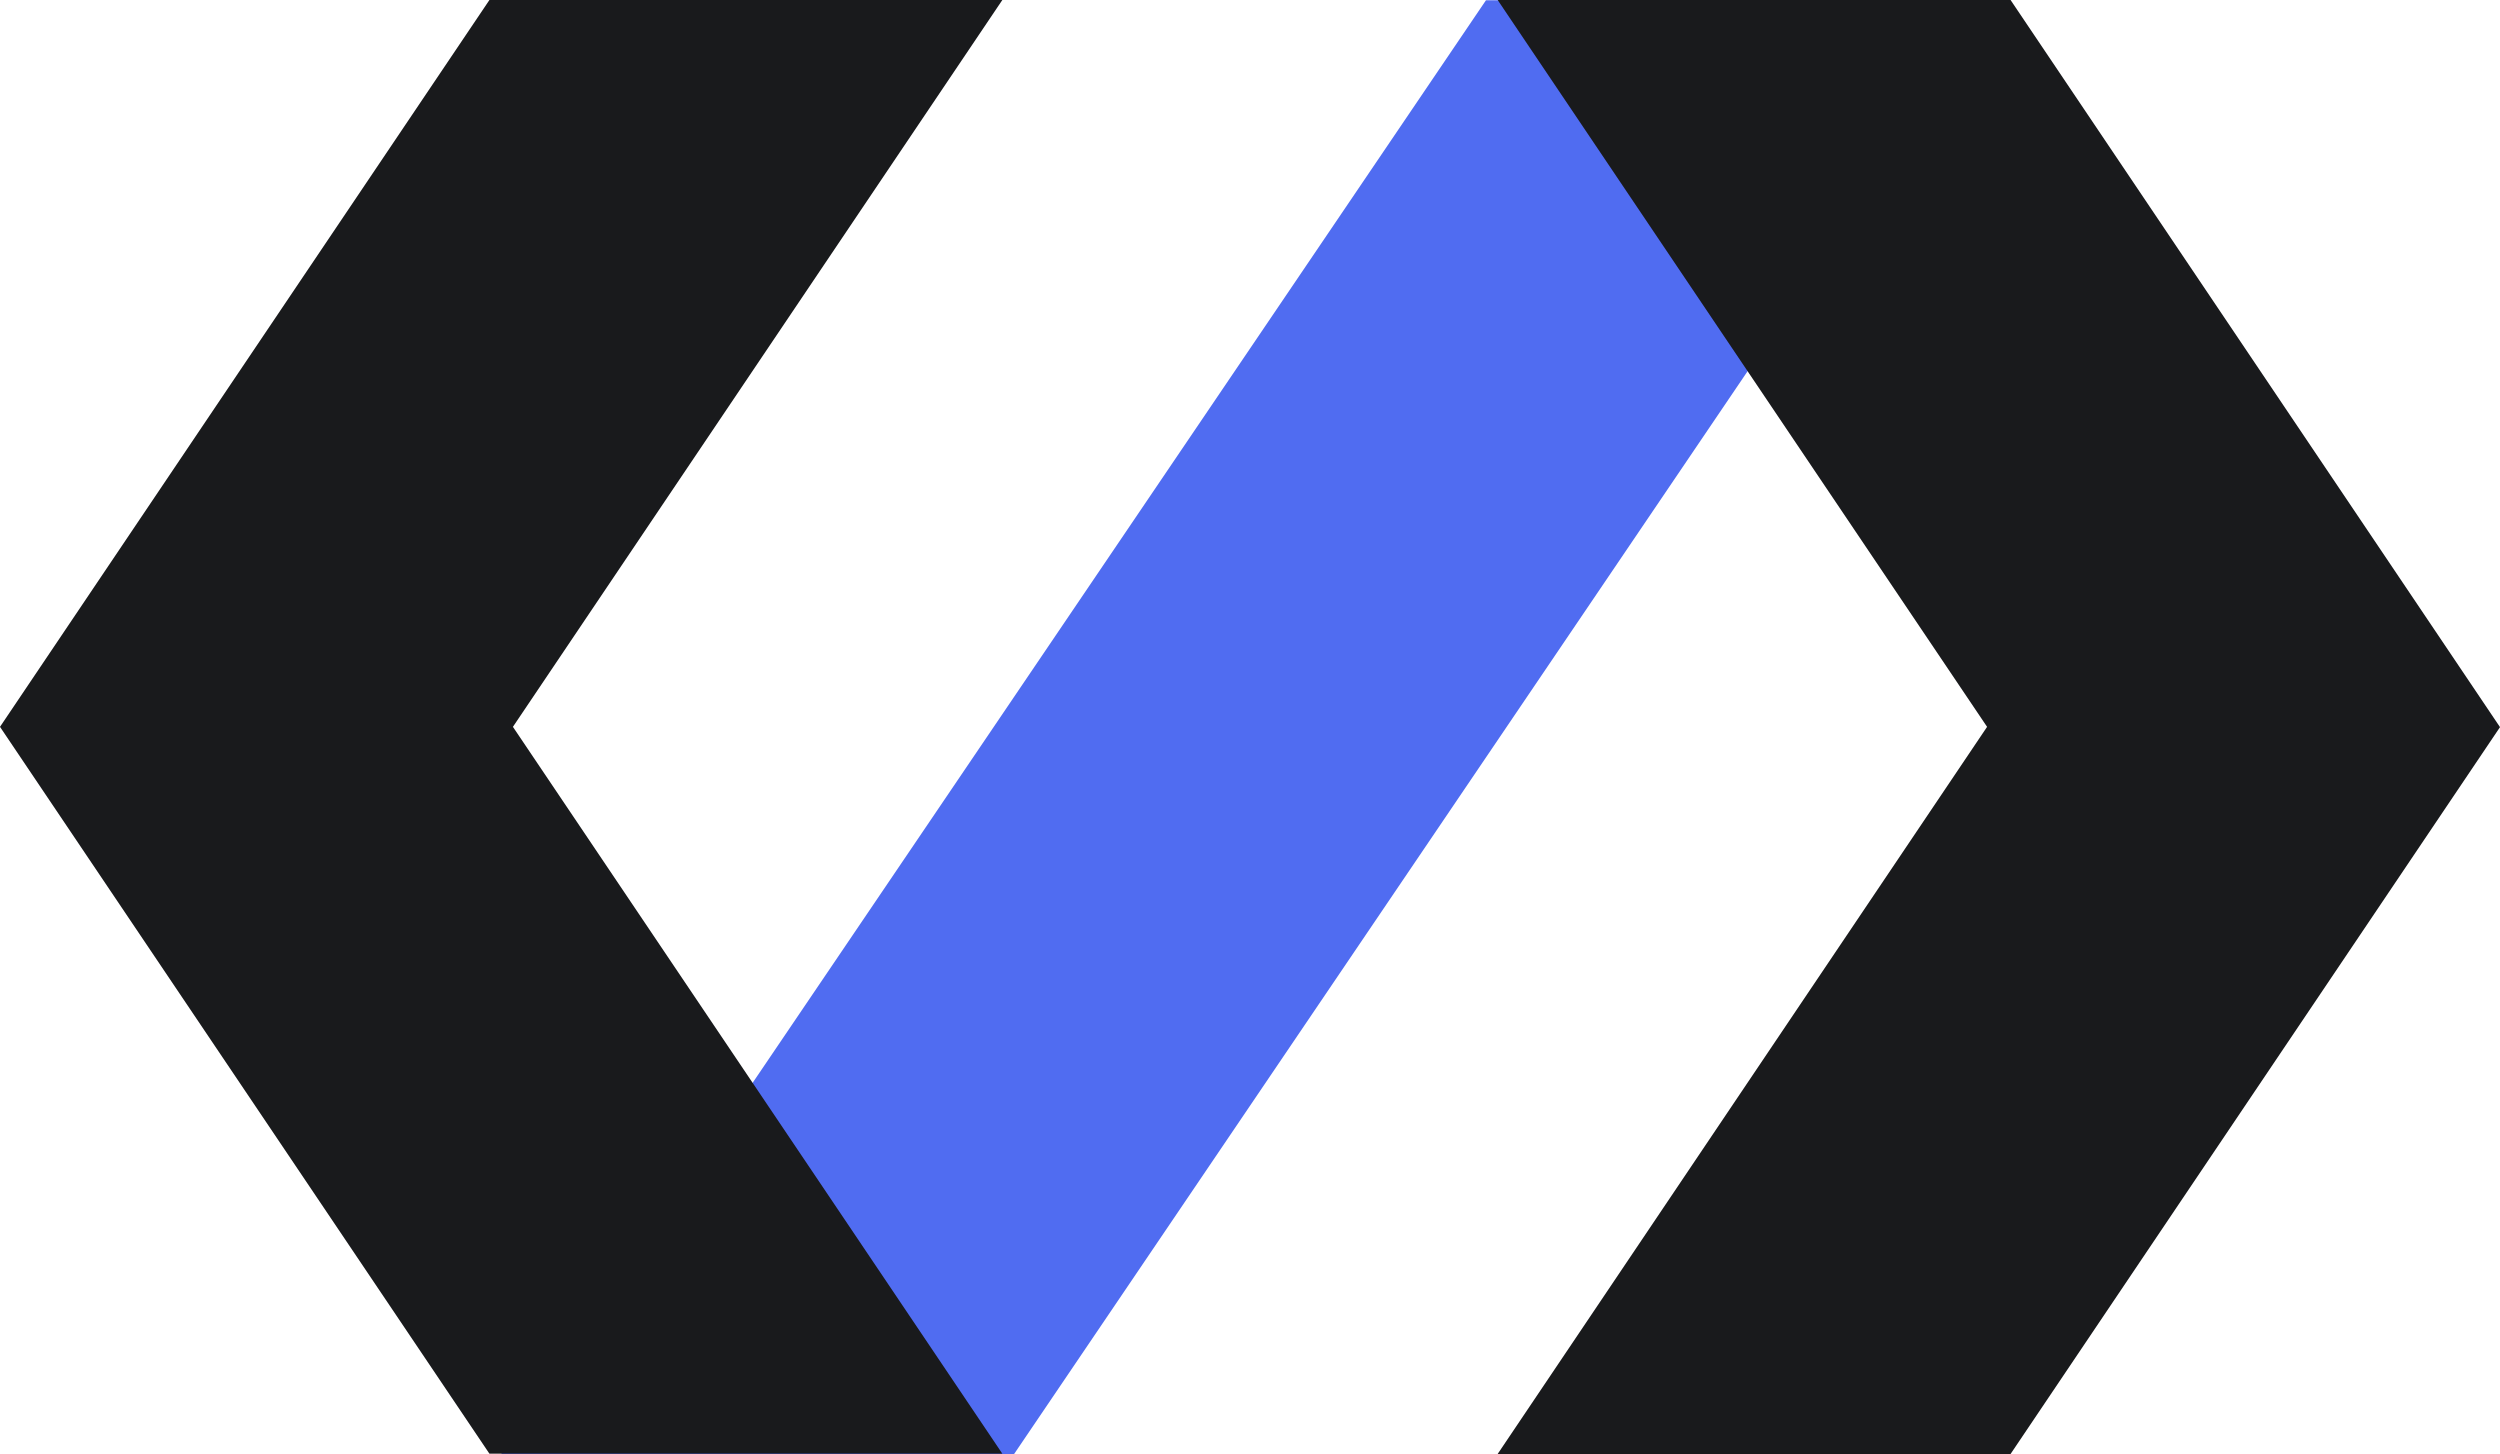 <svg xmlns="http://www.w3.org/2000/svg" width="34.801" height="20.236" viewBox="0 0 34.801 20.236">
    <g id="Group_15" transform="translate(-13041 504)">
        <path id="Path_228" d="M1619.46,215.4h-7.14l13.708-20.236h7.14Z" transform="translate(11435.657 -699.16)"
              fill="#506cf1"/>
        <path id="Path_229" d="M1557.573,195.16h7.14l-6.813,10.118,6.813,10.118h-7.14l-6.813-10.118Z"
              transform="translate(11490.24 -699.16)" fill="#191a1c"/>
        <path id="Path_230" d="M1741.86,195.16h-7.14l6.813,10.118L1734.72,215.4h7.14l6.813-10.118Z"
              transform="translate(11327.128 -699.16)" fill="#191a1c"/>
    </g>
</svg>
